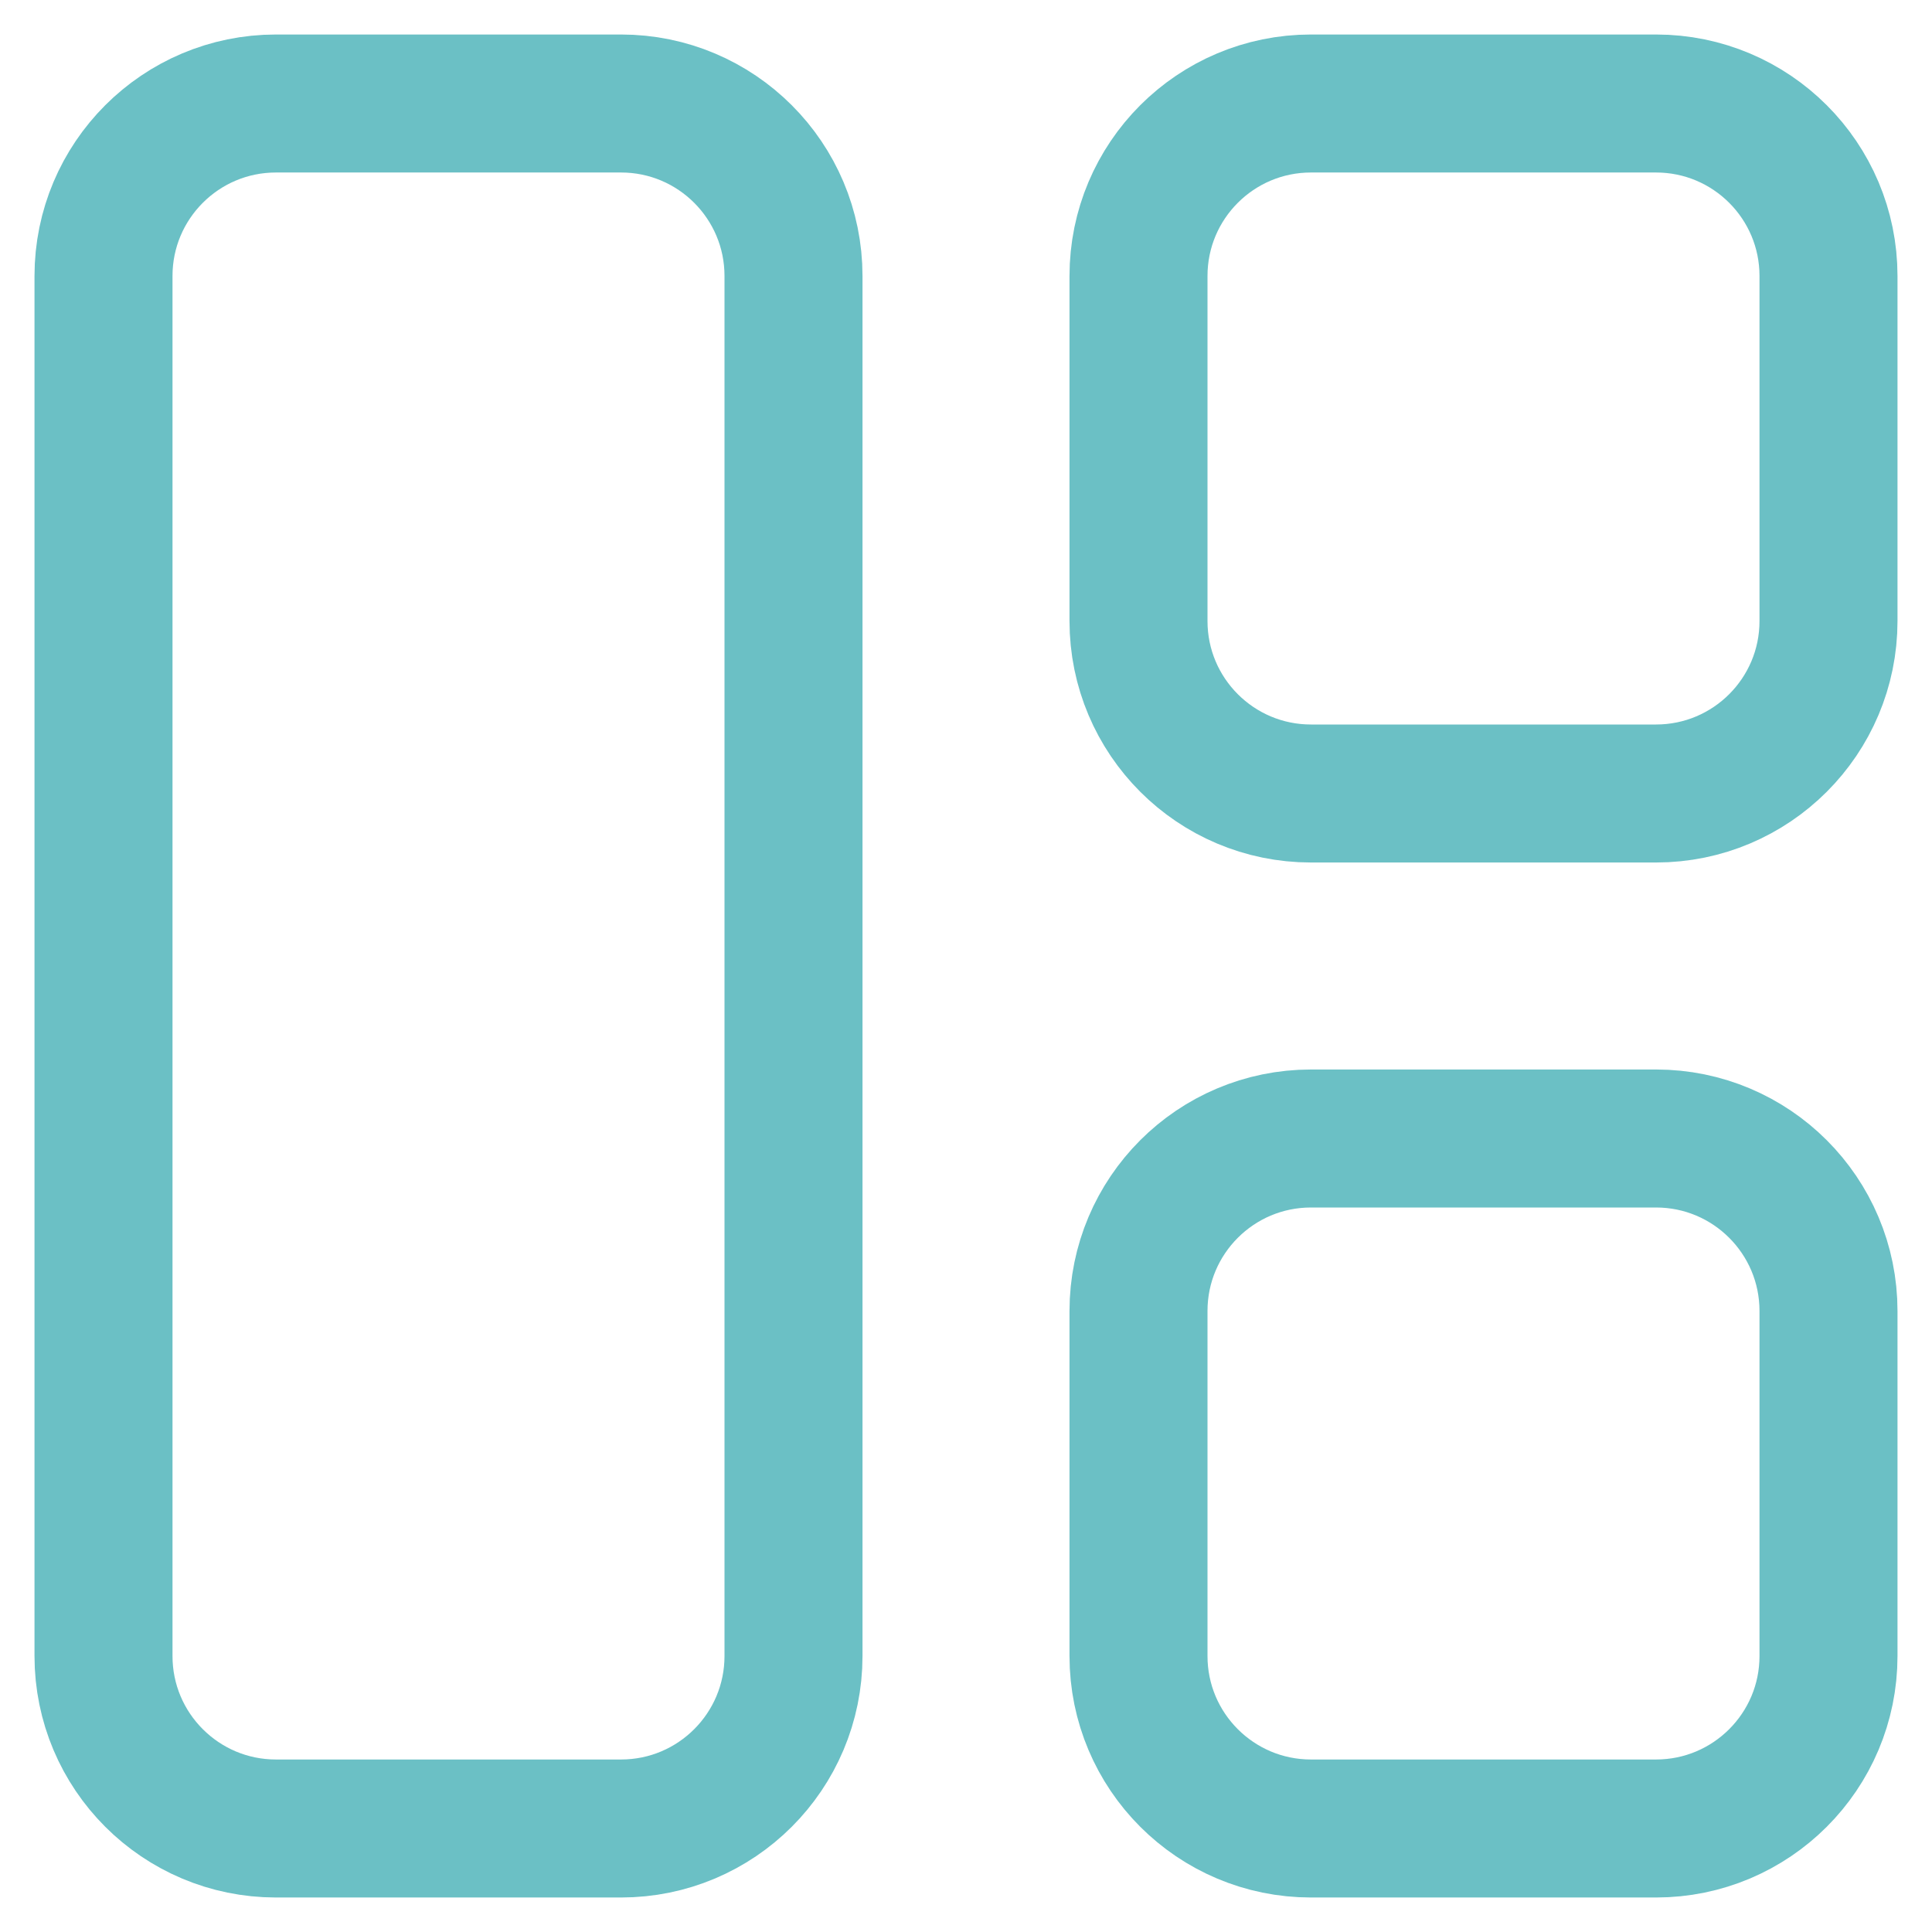 <svg width="28" height="28" viewBox="0 0 28 28" fill="none" xmlns="http://www.w3.org/2000/svg">
<path d="M9 1.5H4C2.619 1.5 1.5 2.619 1.5 4V24C1.5 25.381 2.619 26.5 4 26.5H9C10.381 26.5 11.5 25.381 11.5 24V4C11.5 2.619 10.381 1.5 9 1.5Z" stroke="#09969F" stroke-opacity="0.6" stroke-width="2" stroke-linecap="round" stroke-linejoin="round"/>
<path d="M24 1.5H19C17.619 1.5 16.5 2.619 16.5 4V9C16.5 10.381 17.619 11.5 19 11.5H24C25.381 11.5 26.5 10.381 26.5 9V4C26.5 2.619 25.381 1.5 24 1.5Z" stroke="#09969F" stroke-opacity="0.6" stroke-width="2" stroke-linecap="round" stroke-linejoin="round"/>
<path d="M24 16.5H19C17.619 16.5 16.5 17.619 16.5 19V24C16.5 25.381 17.619 26.5 19 26.5H24C25.381 26.5 26.5 25.381 26.5 24V19C26.5 17.619 25.381 16.5 24 16.5Z" stroke="#09969F" stroke-opacity="0.6" stroke-width="2" stroke-linecap="round" stroke-linejoin="round"/>
</svg>
